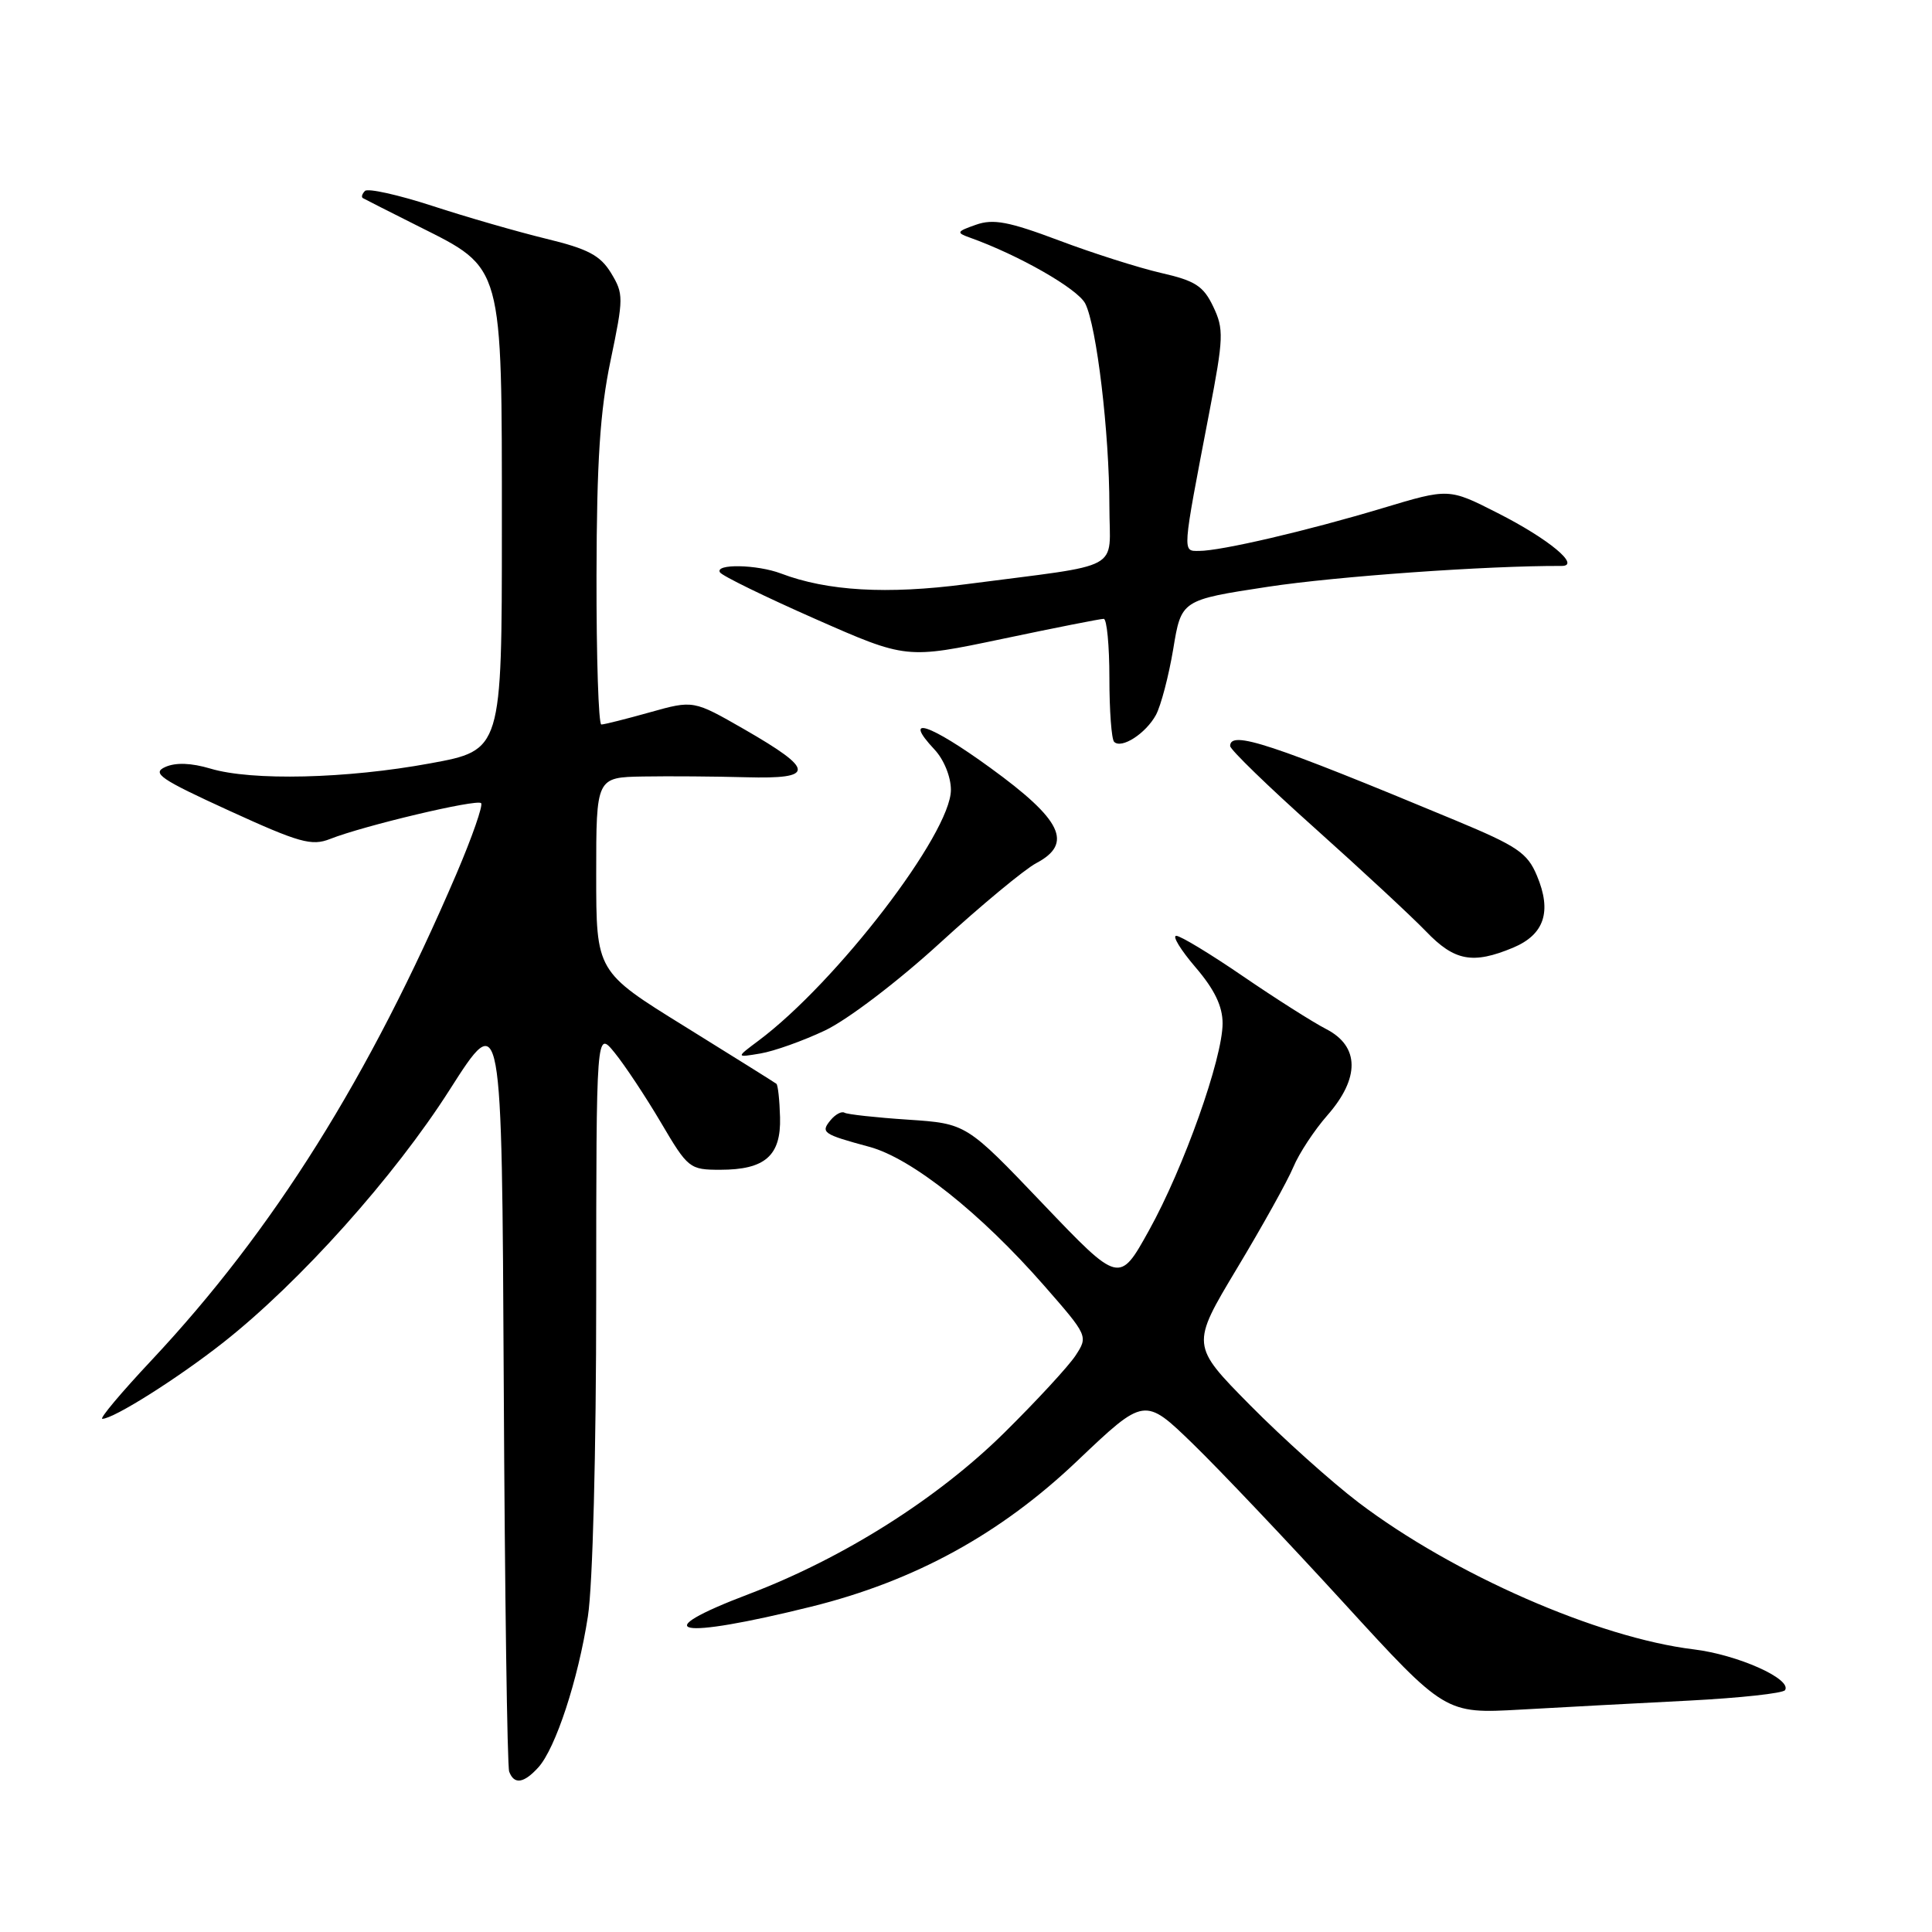 <?xml version="1.0" encoding="UTF-8" standalone="no"?>
<!DOCTYPE svg PUBLIC "-//W3C//DTD SVG 1.1//EN" "http://www.w3.org/Graphics/SVG/1.1/DTD/svg11.dtd" >
<svg xmlns="http://www.w3.org/2000/svg" xmlns:xlink="http://www.w3.org/1999/xlink" version="1.1" viewBox="0 0 256 256">
 <g >
 <path fill="currentColor"
d=" M 71.34 234.18 C 73.62 231.65 76.60 222.59 77.90 214.18 C 78.54 210.06 79.00 192.42 79.00 171.81 C 79.01 136.50 79.01 136.50 81.45 139.50 C 82.79 141.15 85.55 145.31 87.58 148.75 C 91.16 154.83 91.38 155.00 95.44 155.00 C 101.37 155.00 103.50 153.14 103.36 148.05 C 103.30 145.78 103.08 143.78 102.88 143.61 C 102.67 143.44 97.21 140.03 90.75 136.02 C 79.00 128.75 79.00 128.75 79.00 115.87 C 79.00 103.00 79.00 103.00 85.25 102.89 C 88.69 102.83 94.81 102.88 98.86 102.99 C 108.06 103.24 108.01 102.04 98.61 96.63 C 91.88 92.77 91.88 92.77 86.13 94.38 C 82.96 95.27 80.06 96.00 79.68 96.00 C 79.31 96.00 79.02 87.11 79.04 76.25 C 79.07 61.12 79.51 54.46 80.90 47.79 C 82.64 39.46 82.64 38.94 80.97 36.18 C 79.54 33.84 77.93 32.98 72.35 31.63 C 68.58 30.71 61.80 28.76 57.28 27.28 C 52.76 25.81 48.75 24.92 48.36 25.30 C 47.98 25.69 47.85 26.11 48.08 26.25 C 48.31 26.39 51.64 28.07 55.48 30.00 C 66.73 35.64 66.50 34.82 66.50 69.95 C 66.50 99.41 66.50 99.41 57.00 101.15 C 45.92 103.19 33.36 103.49 27.87 101.84 C 25.34 101.09 23.29 101.01 21.90 101.63 C 20.07 102.45 21.23 103.24 30.37 107.42 C 39.66 111.67 41.30 112.13 43.73 111.17 C 48.18 109.41 63.18 105.85 63.75 106.42 C 64.03 106.70 62.57 110.89 60.51 115.72 C 48.93 142.75 36.25 162.99 20.07 180.25 C 16.07 184.51 13.14 188.00 13.56 188.00 C 15.06 188.00 23.61 182.60 29.62 177.86 C 39.76 169.86 52.24 155.93 59.59 144.39 C 66.50 133.56 66.50 133.56 66.75 183.53 C 66.89 211.01 67.21 234.06 67.47 234.75 C 68.12 236.50 69.41 236.31 71.34 234.18 Z  M 223.78 225.34 C 230.54 224.99 236.27 224.37 236.53 223.95 C 237.45 222.47 230.25 219.26 224.43 218.55 C 211.73 217.01 192.56 208.61 180.00 199.08 C 176.43 196.36 169.97 190.57 165.65 186.20 C 157.80 178.25 157.80 178.25 163.90 168.08 C 167.26 162.49 170.63 156.44 171.38 154.63 C 172.13 152.83 174.16 149.75 175.87 147.80 C 180.21 142.86 180.16 138.65 175.75 136.37 C 173.96 135.45 168.99 132.29 164.69 129.35 C 160.40 126.41 156.42 124.00 155.86 124.00 C 155.30 124.00 156.45 125.88 158.42 128.18 C 160.93 131.11 162.00 133.33 162.00 135.60 C 162.00 140.25 156.85 154.75 152.25 163.03 C 148.32 170.12 148.32 170.12 138.18 159.50 C 128.05 148.88 128.05 148.88 120.31 148.36 C 116.05 148.08 112.26 147.66 111.90 147.44 C 111.53 147.21 110.70 147.65 110.06 148.42 C 108.70 150.07 109.02 150.29 115.19 151.96 C 120.79 153.47 129.94 160.74 138.35 170.35 C 144.16 176.99 144.19 177.06 142.52 179.61 C 141.60 181.02 137.35 185.62 133.08 189.84 C 124.23 198.58 111.77 206.45 99.26 211.21 C 85.42 216.46 89.62 217.32 107.50 212.89 C 121.21 209.49 132.58 203.26 142.77 193.55 C 151.66 185.10 151.66 185.10 158.08 191.33 C 161.61 194.76 170.57 204.21 178.00 212.33 C 191.50 227.09 191.50 227.09 201.50 226.53 C 207.00 226.22 217.03 225.68 223.78 225.34 Z  M 109.32 136.54 C 112.28 135.14 118.97 130.06 124.55 124.95 C 130.02 119.95 135.76 115.19 137.31 114.37 C 142.23 111.77 140.73 108.64 131.22 101.74 C 123.16 95.88 119.46 94.66 123.83 99.32 C 125.07 100.64 126.00 102.93 126.00 104.66 C 126.00 110.42 110.86 130.16 100.50 137.90 C 97.50 140.14 97.50 140.14 100.77 139.59 C 102.56 139.29 106.41 137.92 109.32 136.54 Z  M 200.50 125.57 C 204.64 123.83 205.65 120.78 203.65 116.03 C 202.39 113.01 201.06 112.12 192.85 108.70 C 168.32 98.49 163.00 96.73 163.00 98.85 C 163.00 99.32 168.06 104.23 174.25 109.76 C 180.44 115.30 187.05 121.44 188.95 123.41 C 192.73 127.35 195.15 127.80 200.50 125.57 Z  M 153.17 94.73 C 153.83 93.50 154.86 89.58 155.46 86.00 C 156.53 79.50 156.53 79.50 168.02 77.75 C 177.10 76.37 197.06 74.95 206.90 74.99 C 209.55 75.01 205.22 71.41 198.45 67.98 C 191.98 64.69 191.98 64.69 183.24 67.32 C 173.20 70.34 161.78 73.00 158.89 73.00 C 156.65 73.00 156.60 73.60 160.23 54.68 C 162.14 44.75 162.18 43.60 160.76 40.63 C 159.46 37.90 158.38 37.20 153.86 36.17 C 150.91 35.49 144.82 33.56 140.32 31.86 C 133.67 29.36 131.61 28.97 129.32 29.78 C 126.75 30.68 126.68 30.83 128.50 31.48 C 135.00 33.80 142.79 38.26 143.80 40.22 C 145.31 43.18 147.00 57.37 147.00 67.11 C 147.00 75.85 149.24 74.64 128.00 77.41 C 117.52 78.78 109.61 78.32 103.48 75.99 C 100.31 74.79 94.68 74.68 95.40 75.84 C 95.68 76.30 101.36 79.07 108.00 82.00 C 120.09 87.33 120.09 87.33 132.80 84.66 C 139.78 83.19 145.84 81.99 146.25 82.00 C 146.66 82.00 147.00 85.53 147.00 89.83 C 147.00 94.14 147.28 97.95 147.63 98.30 C 148.61 99.27 151.82 97.20 153.17 94.73 Z "/>
</g>
</svg>